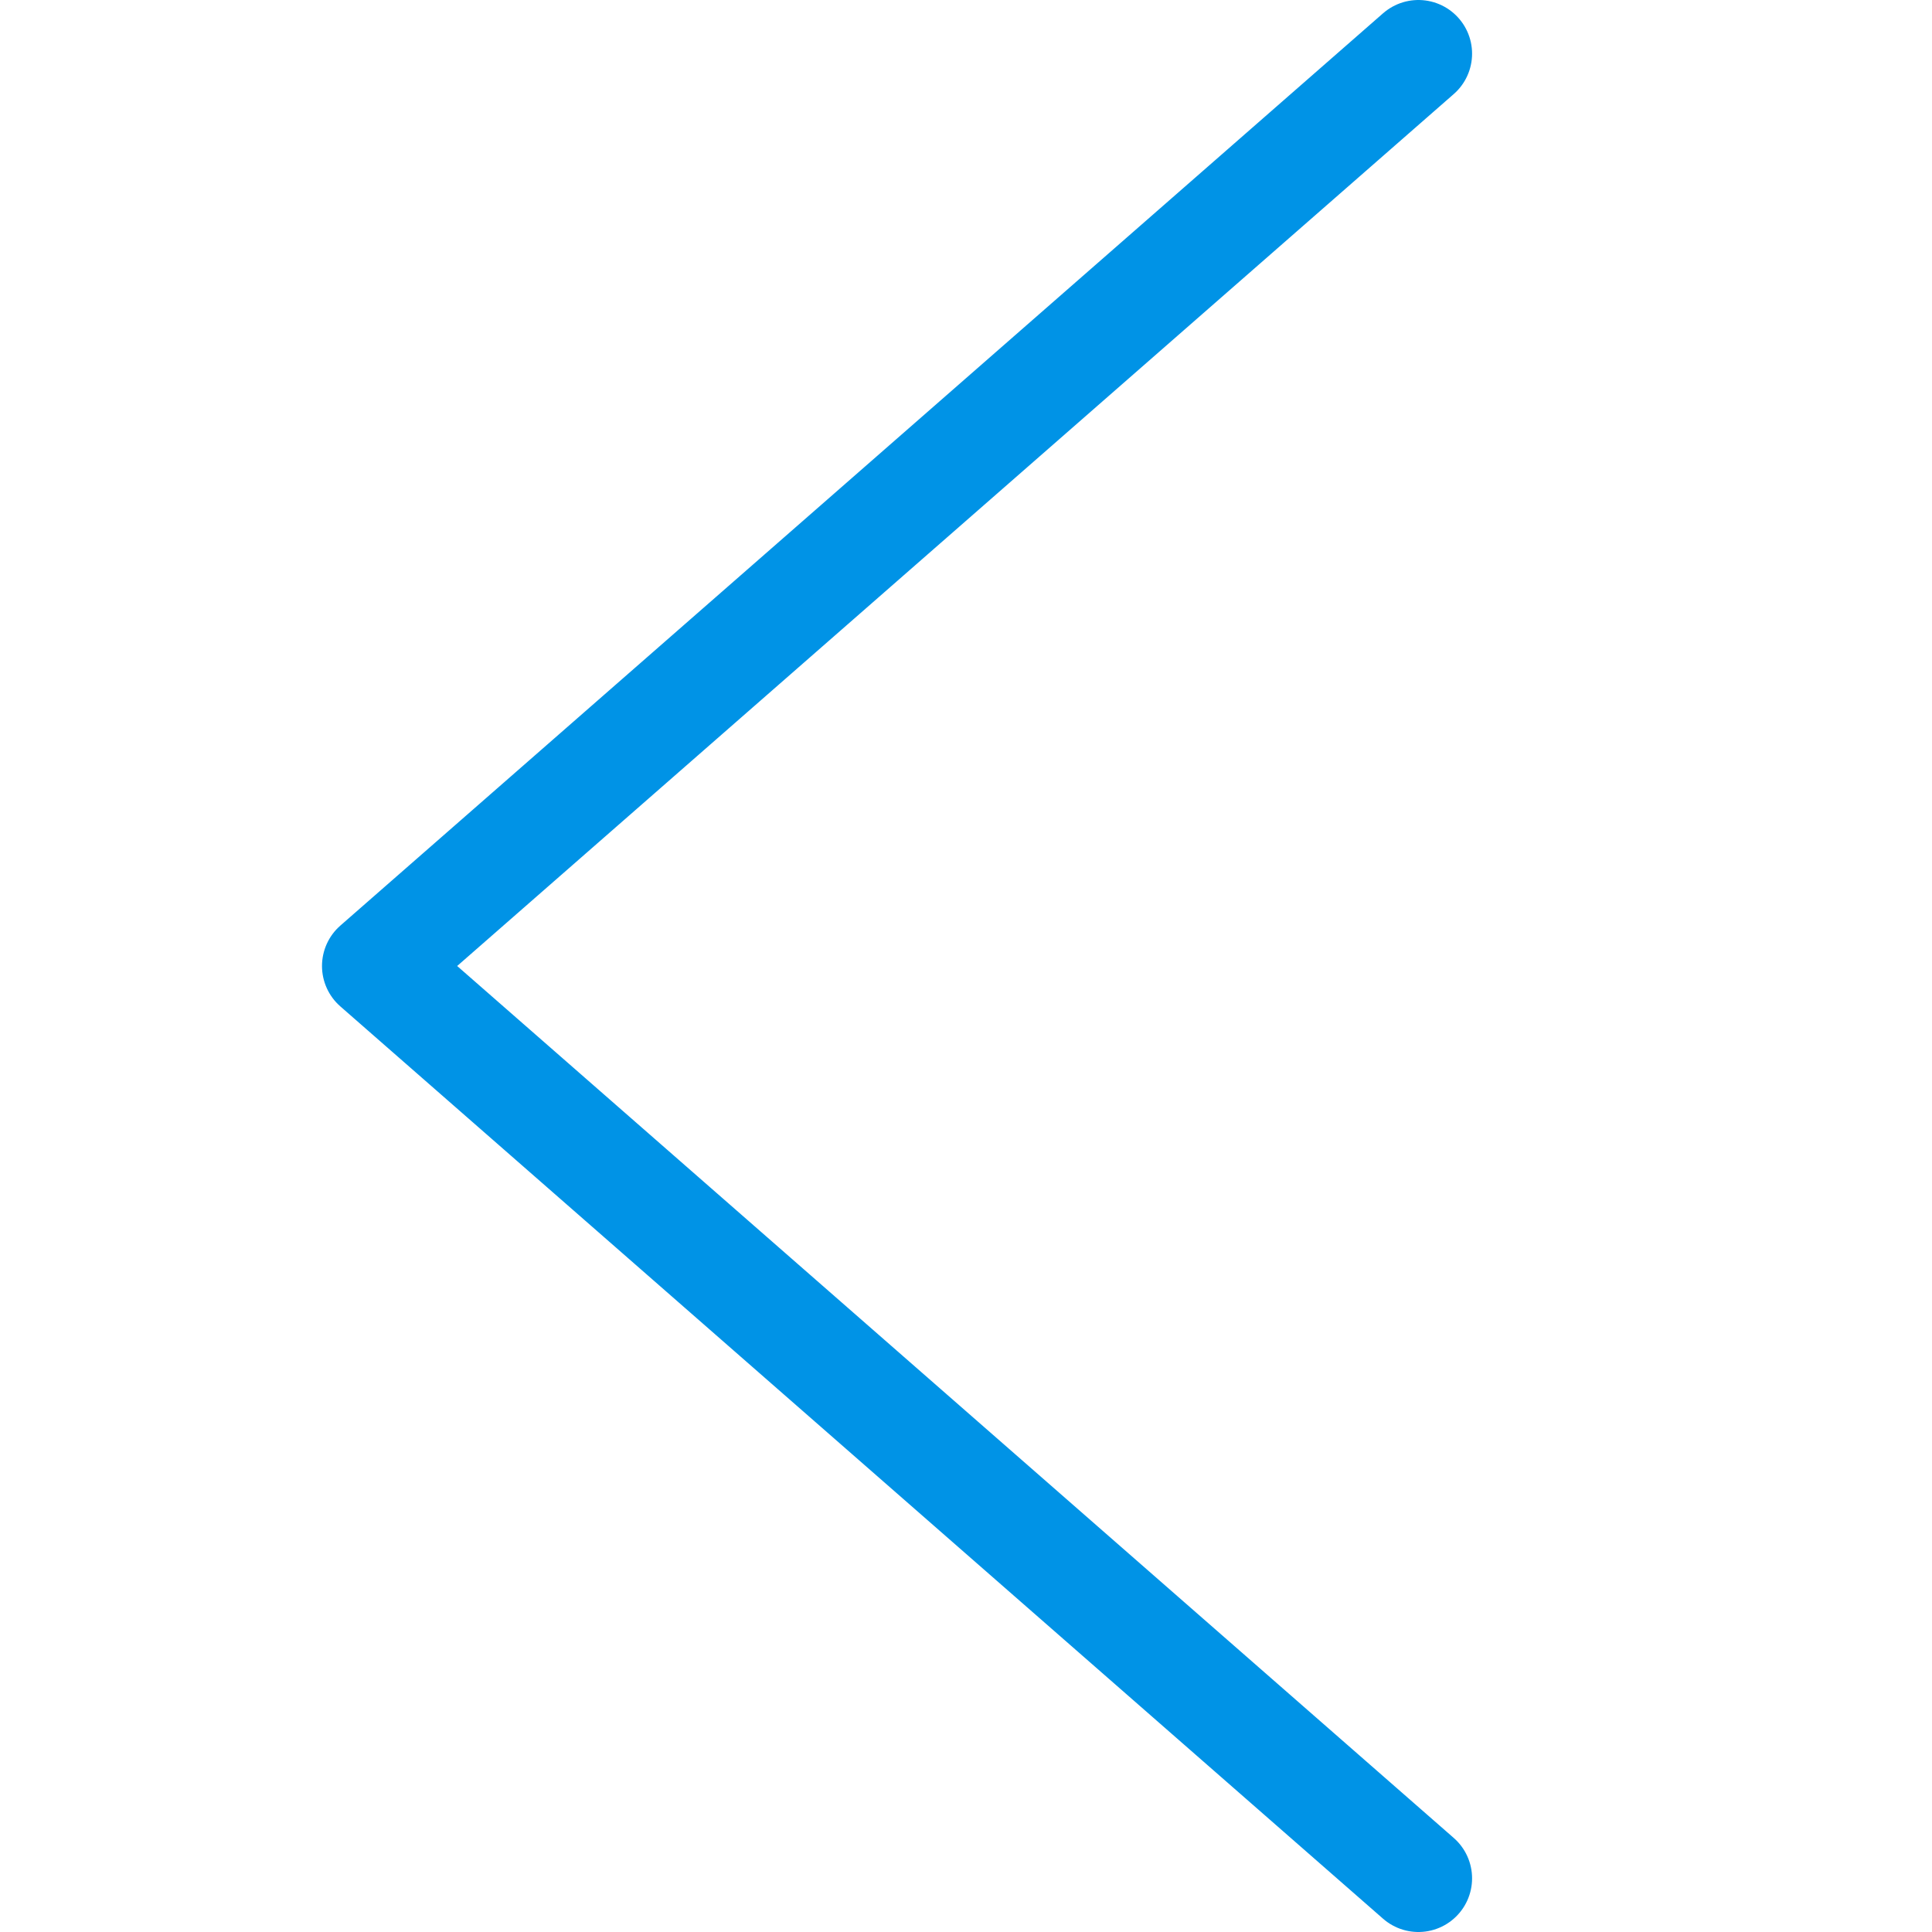 <svg width="36" height="36" viewBox="0 0 36 36" xmlns="http://www.w3.org/2000/svg"><title>arrow_left</title><path d="M26.43 1L7 18l19.43 17" stroke="#0093E6" stroke-width="2" stroke-linecap="round" stroke-linejoin="round" fill="none"/></svg>